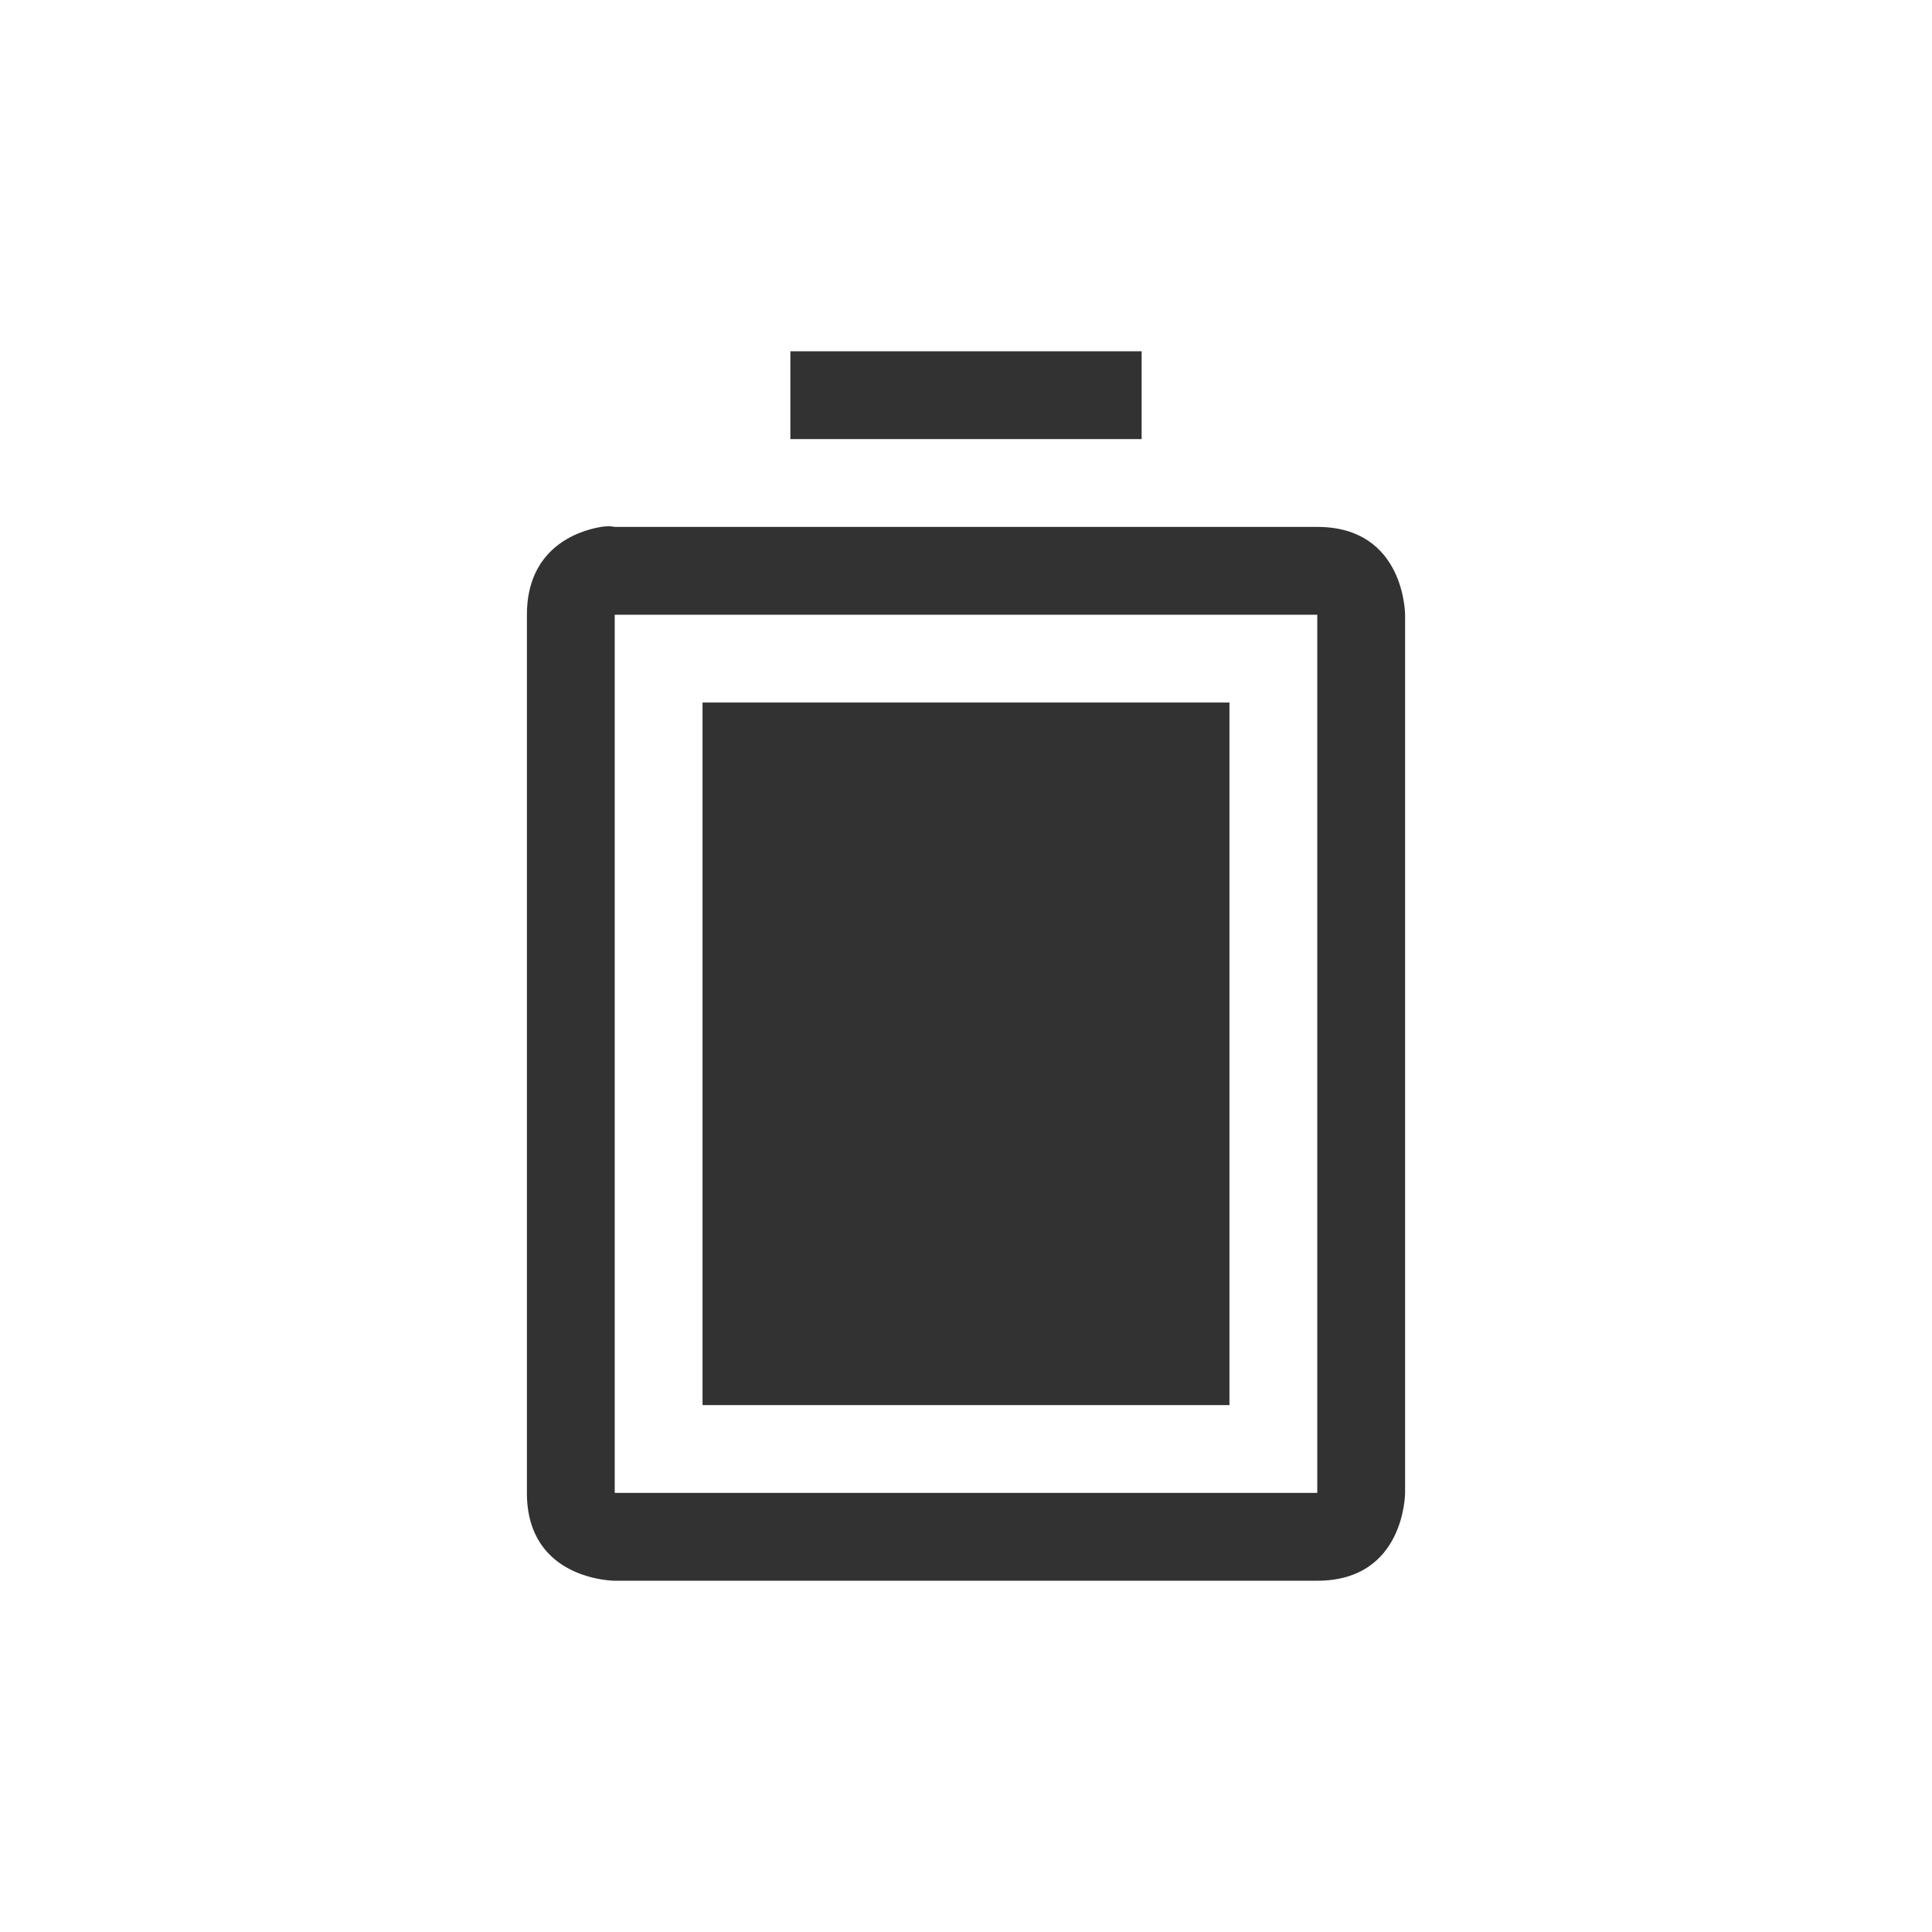<svg width="22" height="22" version="1.1" xmlns="http://www.w3.org/2000/svg">
 <path d="M9 4v1h4V4zM6.844 6C6.563 6.047 6 6.25 6 7v10c0 1 1 1 1 1h8c1 0 1-1 1-1V7s0-1-1-1H7s-.062-.016-.156 0zM7 7h8v10H7zm1 1v8h6V8z" fill="#323232"/>
</svg>
